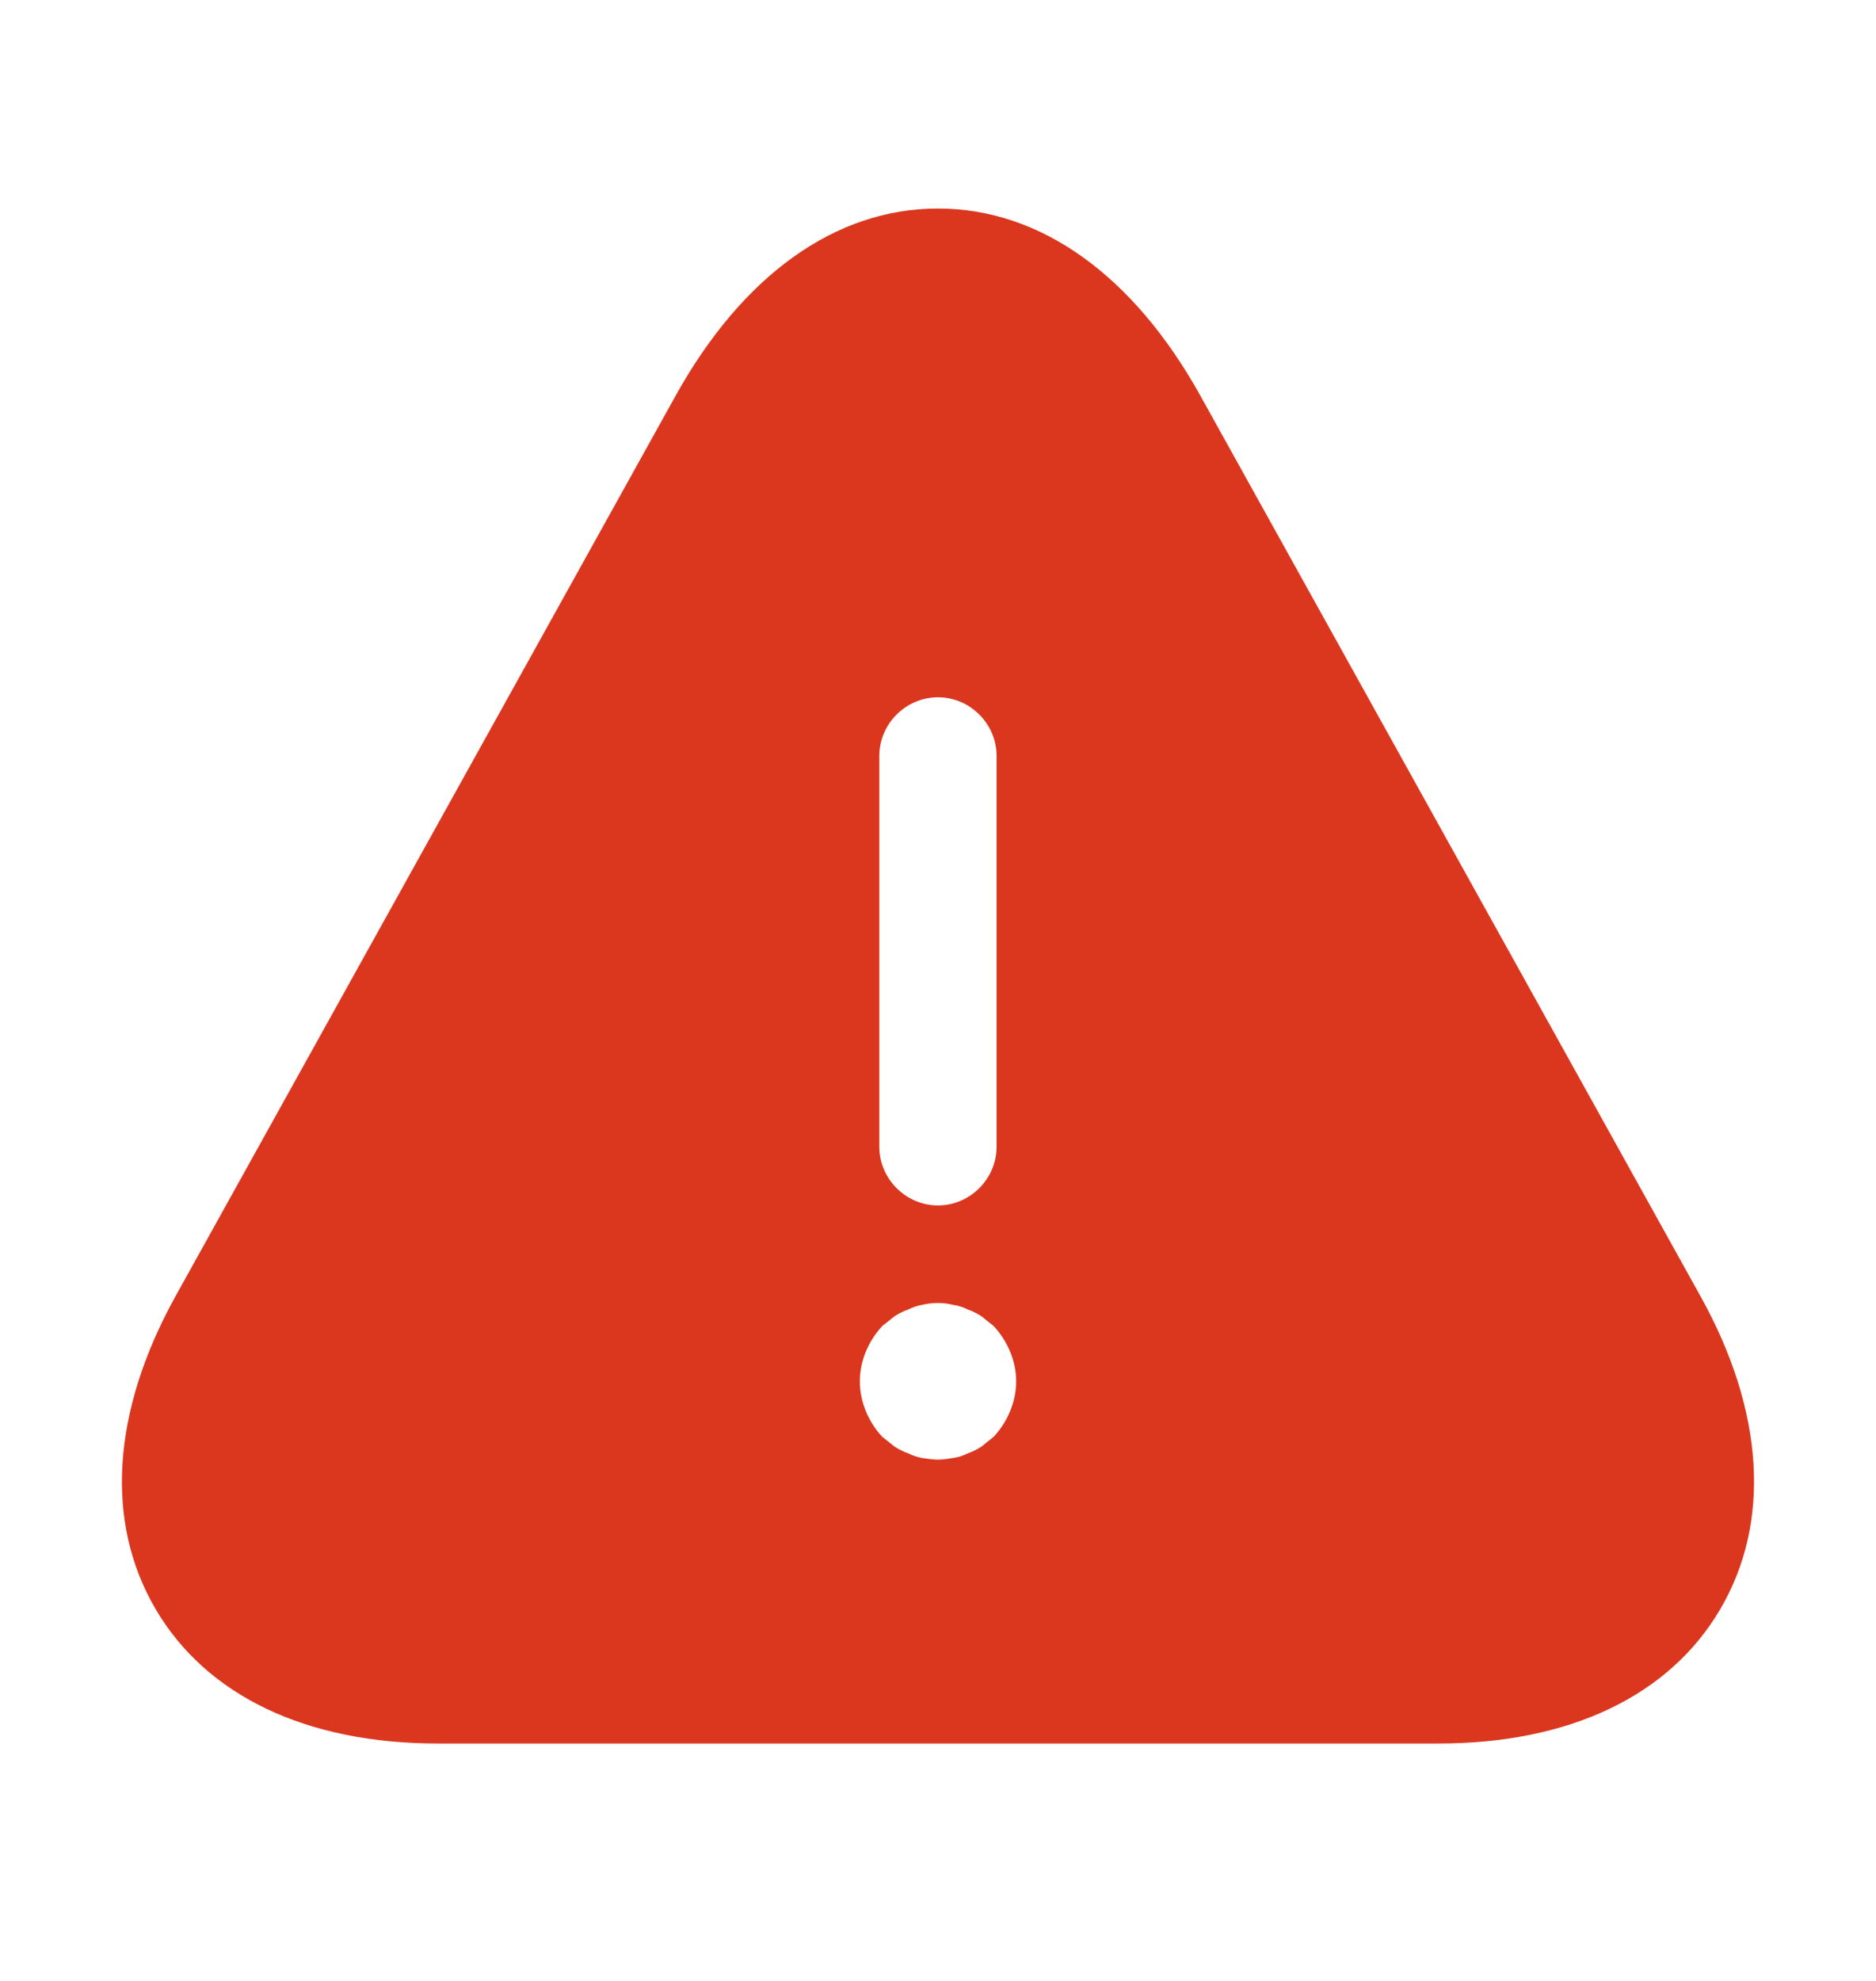 <svg width="18" height="19" viewBox="0 0 18 19" fill="none" xmlns="http://www.w3.org/2000/svg">
<path d="M16.32 12.44L11.52 3.8C10.875 2.638 9.982 2 9 2C8.017 2 7.125 2.638 6.48 3.8L1.68 12.44C1.072 13.543 1.005 14.6 1.492 15.432C1.98 16.265 2.94 16.723 4.2 16.723H13.8C15.06 16.723 16.02 16.265 16.507 15.432C16.995 14.6 16.927 13.535 16.32 12.44ZM8.437 7.25C8.437 6.942 8.692 6.688 9 6.688C9.307 6.688 9.562 6.942 9.562 7.25V11C9.562 11.307 9.307 11.562 9 11.562C8.692 11.562 8.437 11.307 8.437 11V7.25ZM9.532 13.783C9.495 13.812 9.457 13.842 9.42 13.873C9.375 13.902 9.33 13.925 9.285 13.94C9.24 13.963 9.195 13.977 9.142 13.985C9.097 13.992 9.045 14 9 14C8.955 14 8.902 13.992 8.85 13.985C8.805 13.977 8.76 13.963 8.715 13.94C8.67 13.925 8.625 13.902 8.58 13.873C8.542 13.842 8.505 13.812 8.467 13.783C8.332 13.64 8.25 13.445 8.25 13.25C8.25 13.055 8.332 12.86 8.467 12.717C8.505 12.688 8.542 12.658 8.58 12.627C8.625 12.598 8.67 12.575 8.715 12.56C8.76 12.537 8.805 12.523 8.85 12.515C8.947 12.492 9.052 12.492 9.142 12.515C9.195 12.523 9.24 12.537 9.285 12.56C9.33 12.575 9.375 12.598 9.42 12.627C9.457 12.658 9.495 12.688 9.532 12.717C9.667 12.86 9.75 13.055 9.75 13.25C9.75 13.445 9.667 13.64 9.532 13.783Z" fill="#DB371F"/>
</svg>
